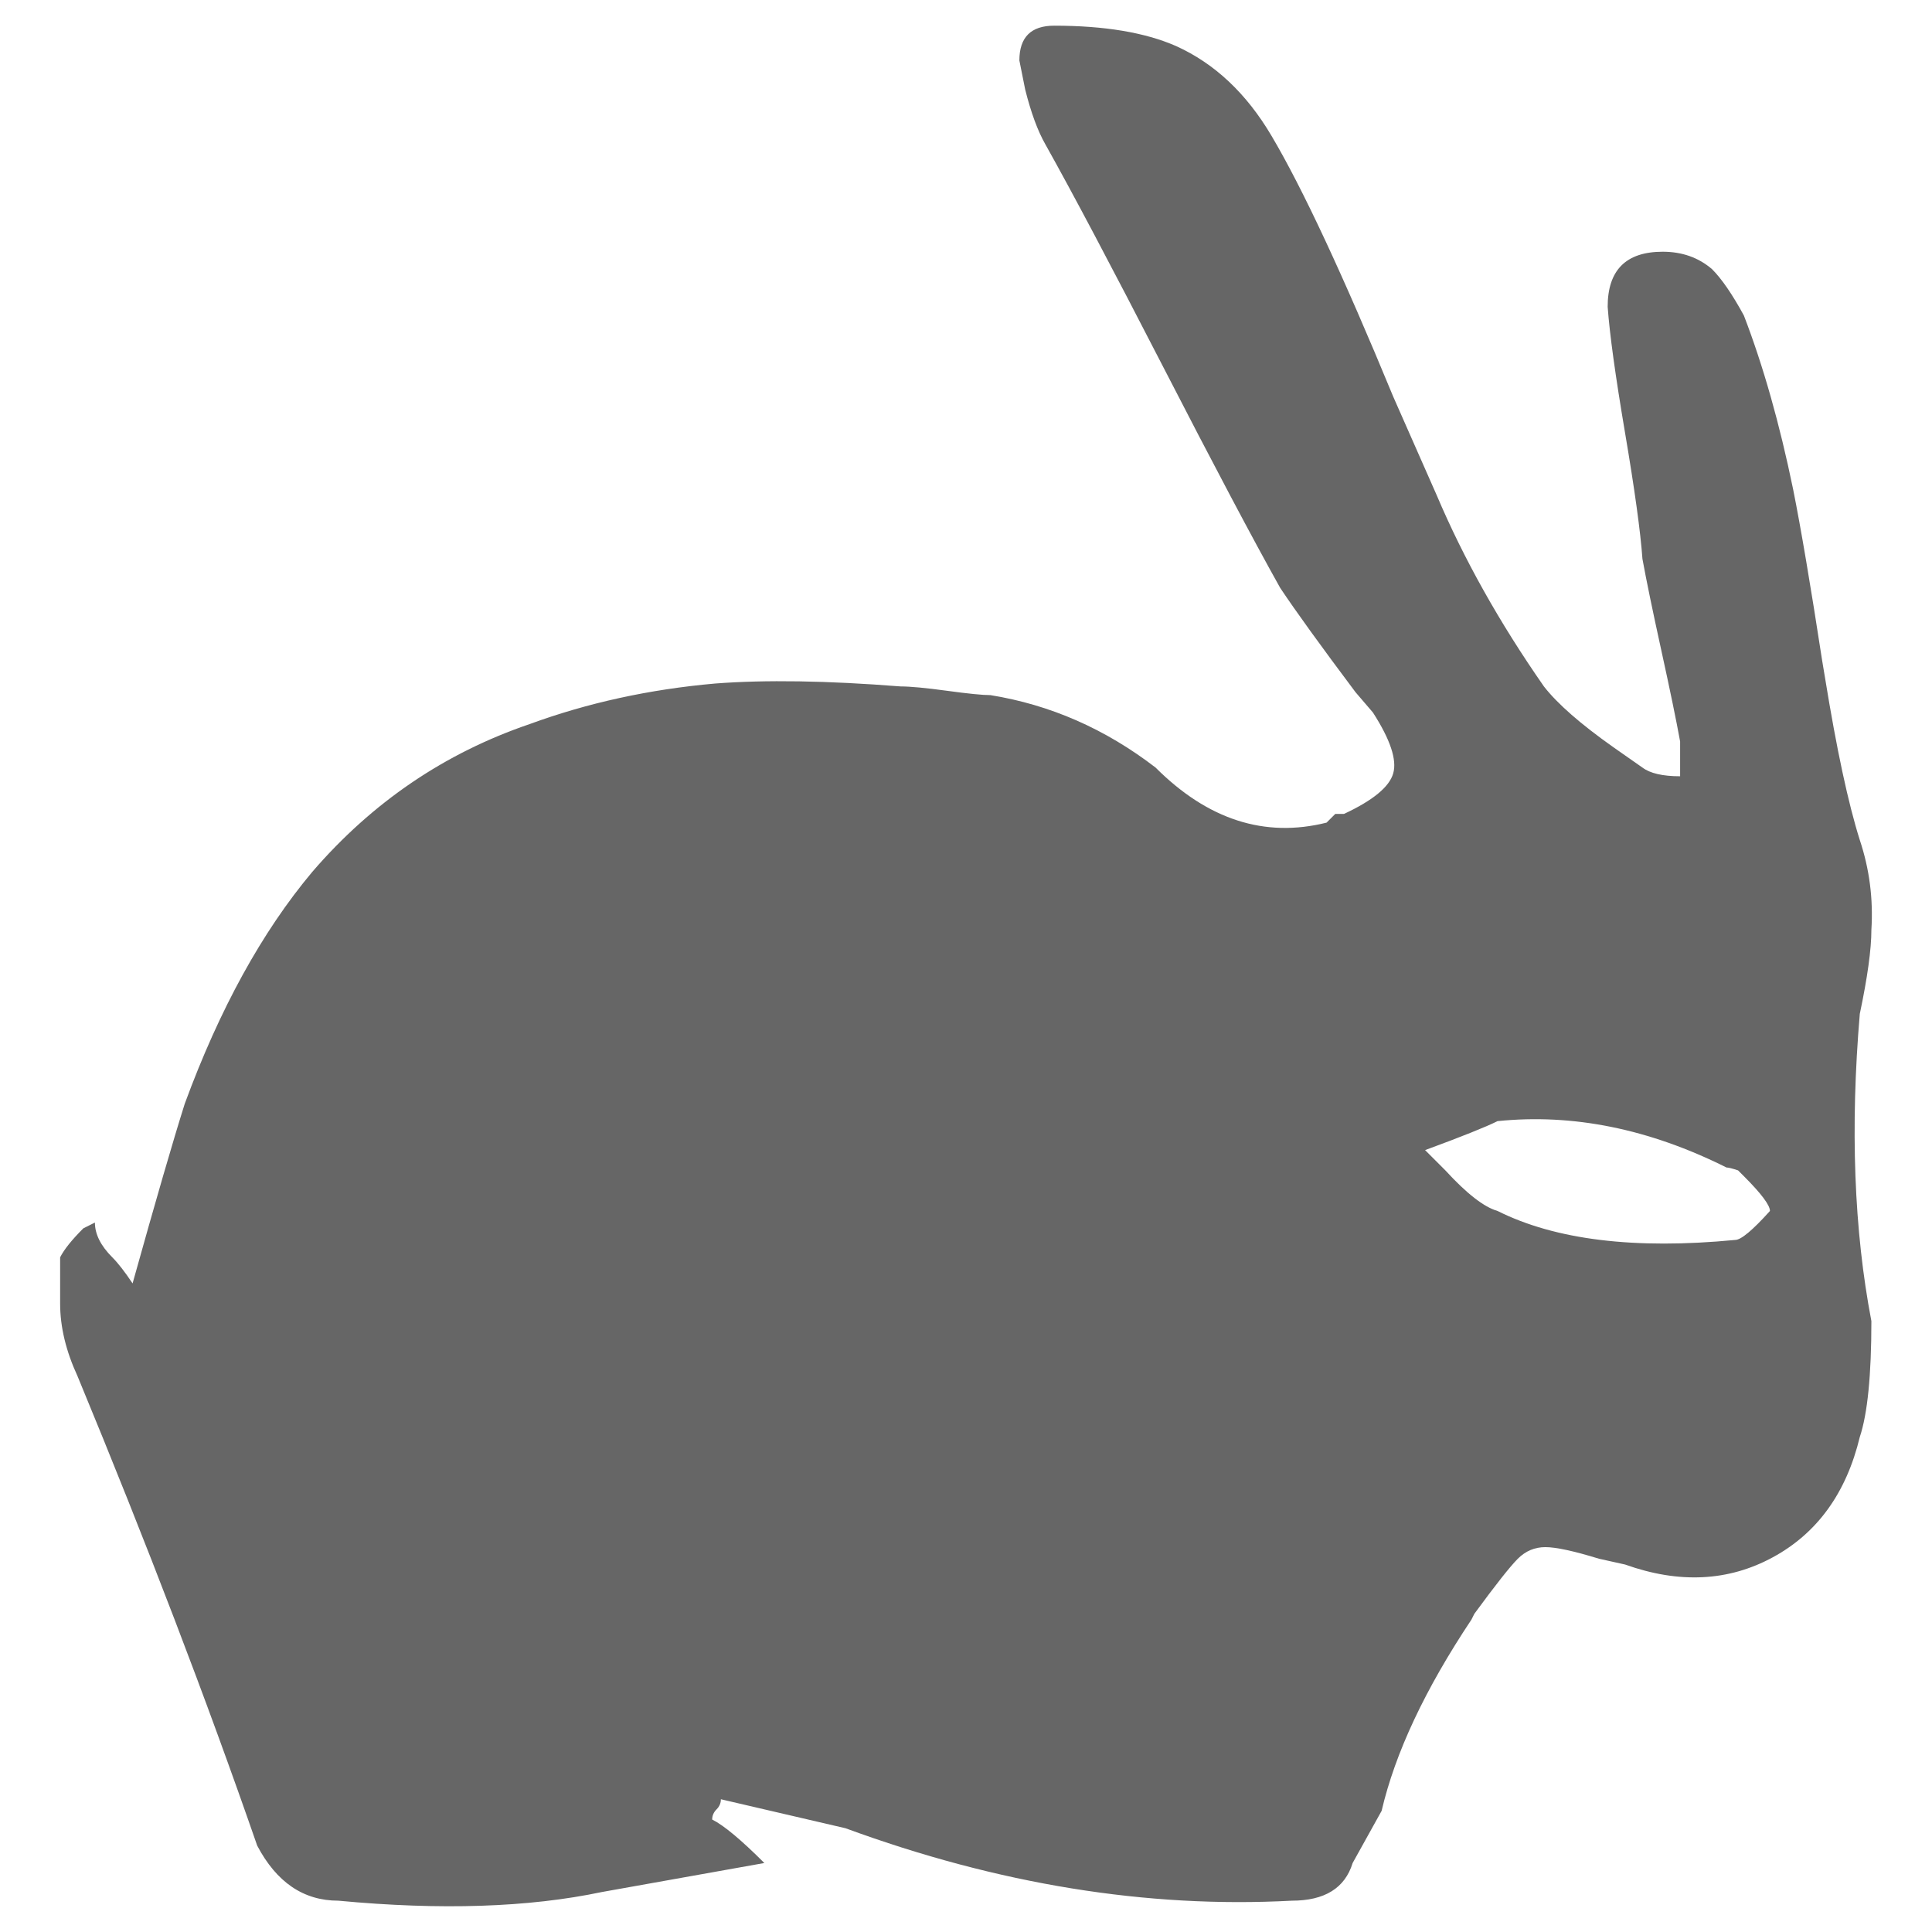 <?xml version="1.0" encoding="UTF-8"?>
<svg xmlns="http://www.w3.org/2000/svg" width="32" height="32" viewBox="0 0 24 24" fill="#666666"><path d="M23.247 16.411L23.247 16.411Q22.923 14.719 23.103 12.595L23.103 12.595Q23.247 11.911 23.247 11.551L23.247 11.551Q23.283 10.975 23.103 10.435L23.103 10.435Q22.887 9.751 22.671 8.419L22.671 8.419L22.635 8.203Q22.419 6.799 22.275 6.079L22.275 6.079Q22.023 4.855 21.663 3.919L21.663 3.919Q21.447 3.523 21.267 3.343L21.267 3.343Q21.015 3.127 20.655 3.127L20.655 3.127Q19.971 3.127 19.971 3.811L19.971 3.811Q20.007 4.315 20.187 5.377Q20.367 6.439 20.403 6.943L20.403 6.943Q20.475 7.339 20.637 8.077Q20.799 8.815 20.871 9.211L20.871 9.211L20.871 9.643Q20.547 9.643 20.403 9.535L20.403 9.535L20.043 9.283Q19.431 8.851 19.179 8.527L19.179 8.527Q18.351 7.339 17.847 6.151L17.847 6.151L17.307 4.927Q16.371 2.659 15.795 1.687L15.795 1.687Q15.327 0.895 14.607 0.571L14.607 0.571Q14.031 0.319 13.095 0.319L13.095 0.319Q12.663 0.319 12.663 0.751L12.663 0.751L12.735 1.111Q12.843 1.543 12.987 1.795L12.987 1.795Q13.491 2.695 14.445 4.549Q15.399 6.403 15.903 7.303L15.903 7.303Q16.191 7.735 16.839 8.599L16.839 8.599L17.055 8.851Q17.379 9.355 17.307 9.607Q17.235 9.859 16.695 10.111L16.695 10.111L16.587 10.111L16.479 10.219Q15.327 10.507 14.355 9.535L14.355 9.535Q13.419 8.815 12.303 8.635L12.303 8.635Q12.159 8.635 11.763 8.581Q11.367 8.527 11.187 8.527L11.187 8.527Q9.819 8.419 8.883 8.491L8.883 8.491Q7.659 8.599 6.579 8.995L6.579 8.995Q4.995 9.535 3.879 10.831L3.879 10.831Q2.943 11.947 2.295 13.711L2.295 13.711Q2.079 14.395 1.647 15.943L1.647 15.943Q1.503 15.727 1.395 15.619L1.395 15.619Q1.179 15.403 1.179 15.187L1.179 15.187L1.035 15.259Q0.819 15.475 0.747 15.619L0.747 15.619L0.747 16.195Q0.747 16.627 0.963 17.095L0.963 17.095Q2.259 20.227 3.195 22.927L3.195 22.927Q3.555 23.611 4.203 23.611L4.203 23.611Q6.111 23.791 7.479 23.503L7.479 23.503L9.495 23.143Q9.063 22.711 8.847 22.603L8.847 22.603Q8.847 22.531 8.901 22.477Q8.955 22.423 8.955 22.351L8.955 22.351L10.503 22.711Q13.347 23.755 16.047 23.611L16.047 23.611Q16.659 23.611 16.803 23.143L16.803 23.143L17.163 22.495Q17.415 21.415 18.279 20.119L18.279 20.119L18.315 20.047Q18.711 19.507 18.855 19.363Q18.999 19.219 19.197 19.219Q19.395 19.219 19.863 19.363L19.863 19.363L20.187 19.435Q21.195 19.795 22.023 19.345Q22.851 18.895 23.103 17.851L23.103 17.851Q23.247 17.419 23.247 16.411ZM21.987 15.043L21.987 15.043Q21.663 15.403 21.555 15.403L21.555 15.403Q19.683 15.583 18.603 15.043L18.603 15.043Q18.351 14.971 17.955 14.539L17.955 14.539L17.703 14.287Q18.387 14.035 18.603 13.927L18.603 13.927Q20.007 13.783 21.447 14.503L21.447 14.503Q21.483 14.503 21.591 14.539L21.591 14.539L21.663 14.611Q21.987 14.935 21.987 15.043Z"/></svg>